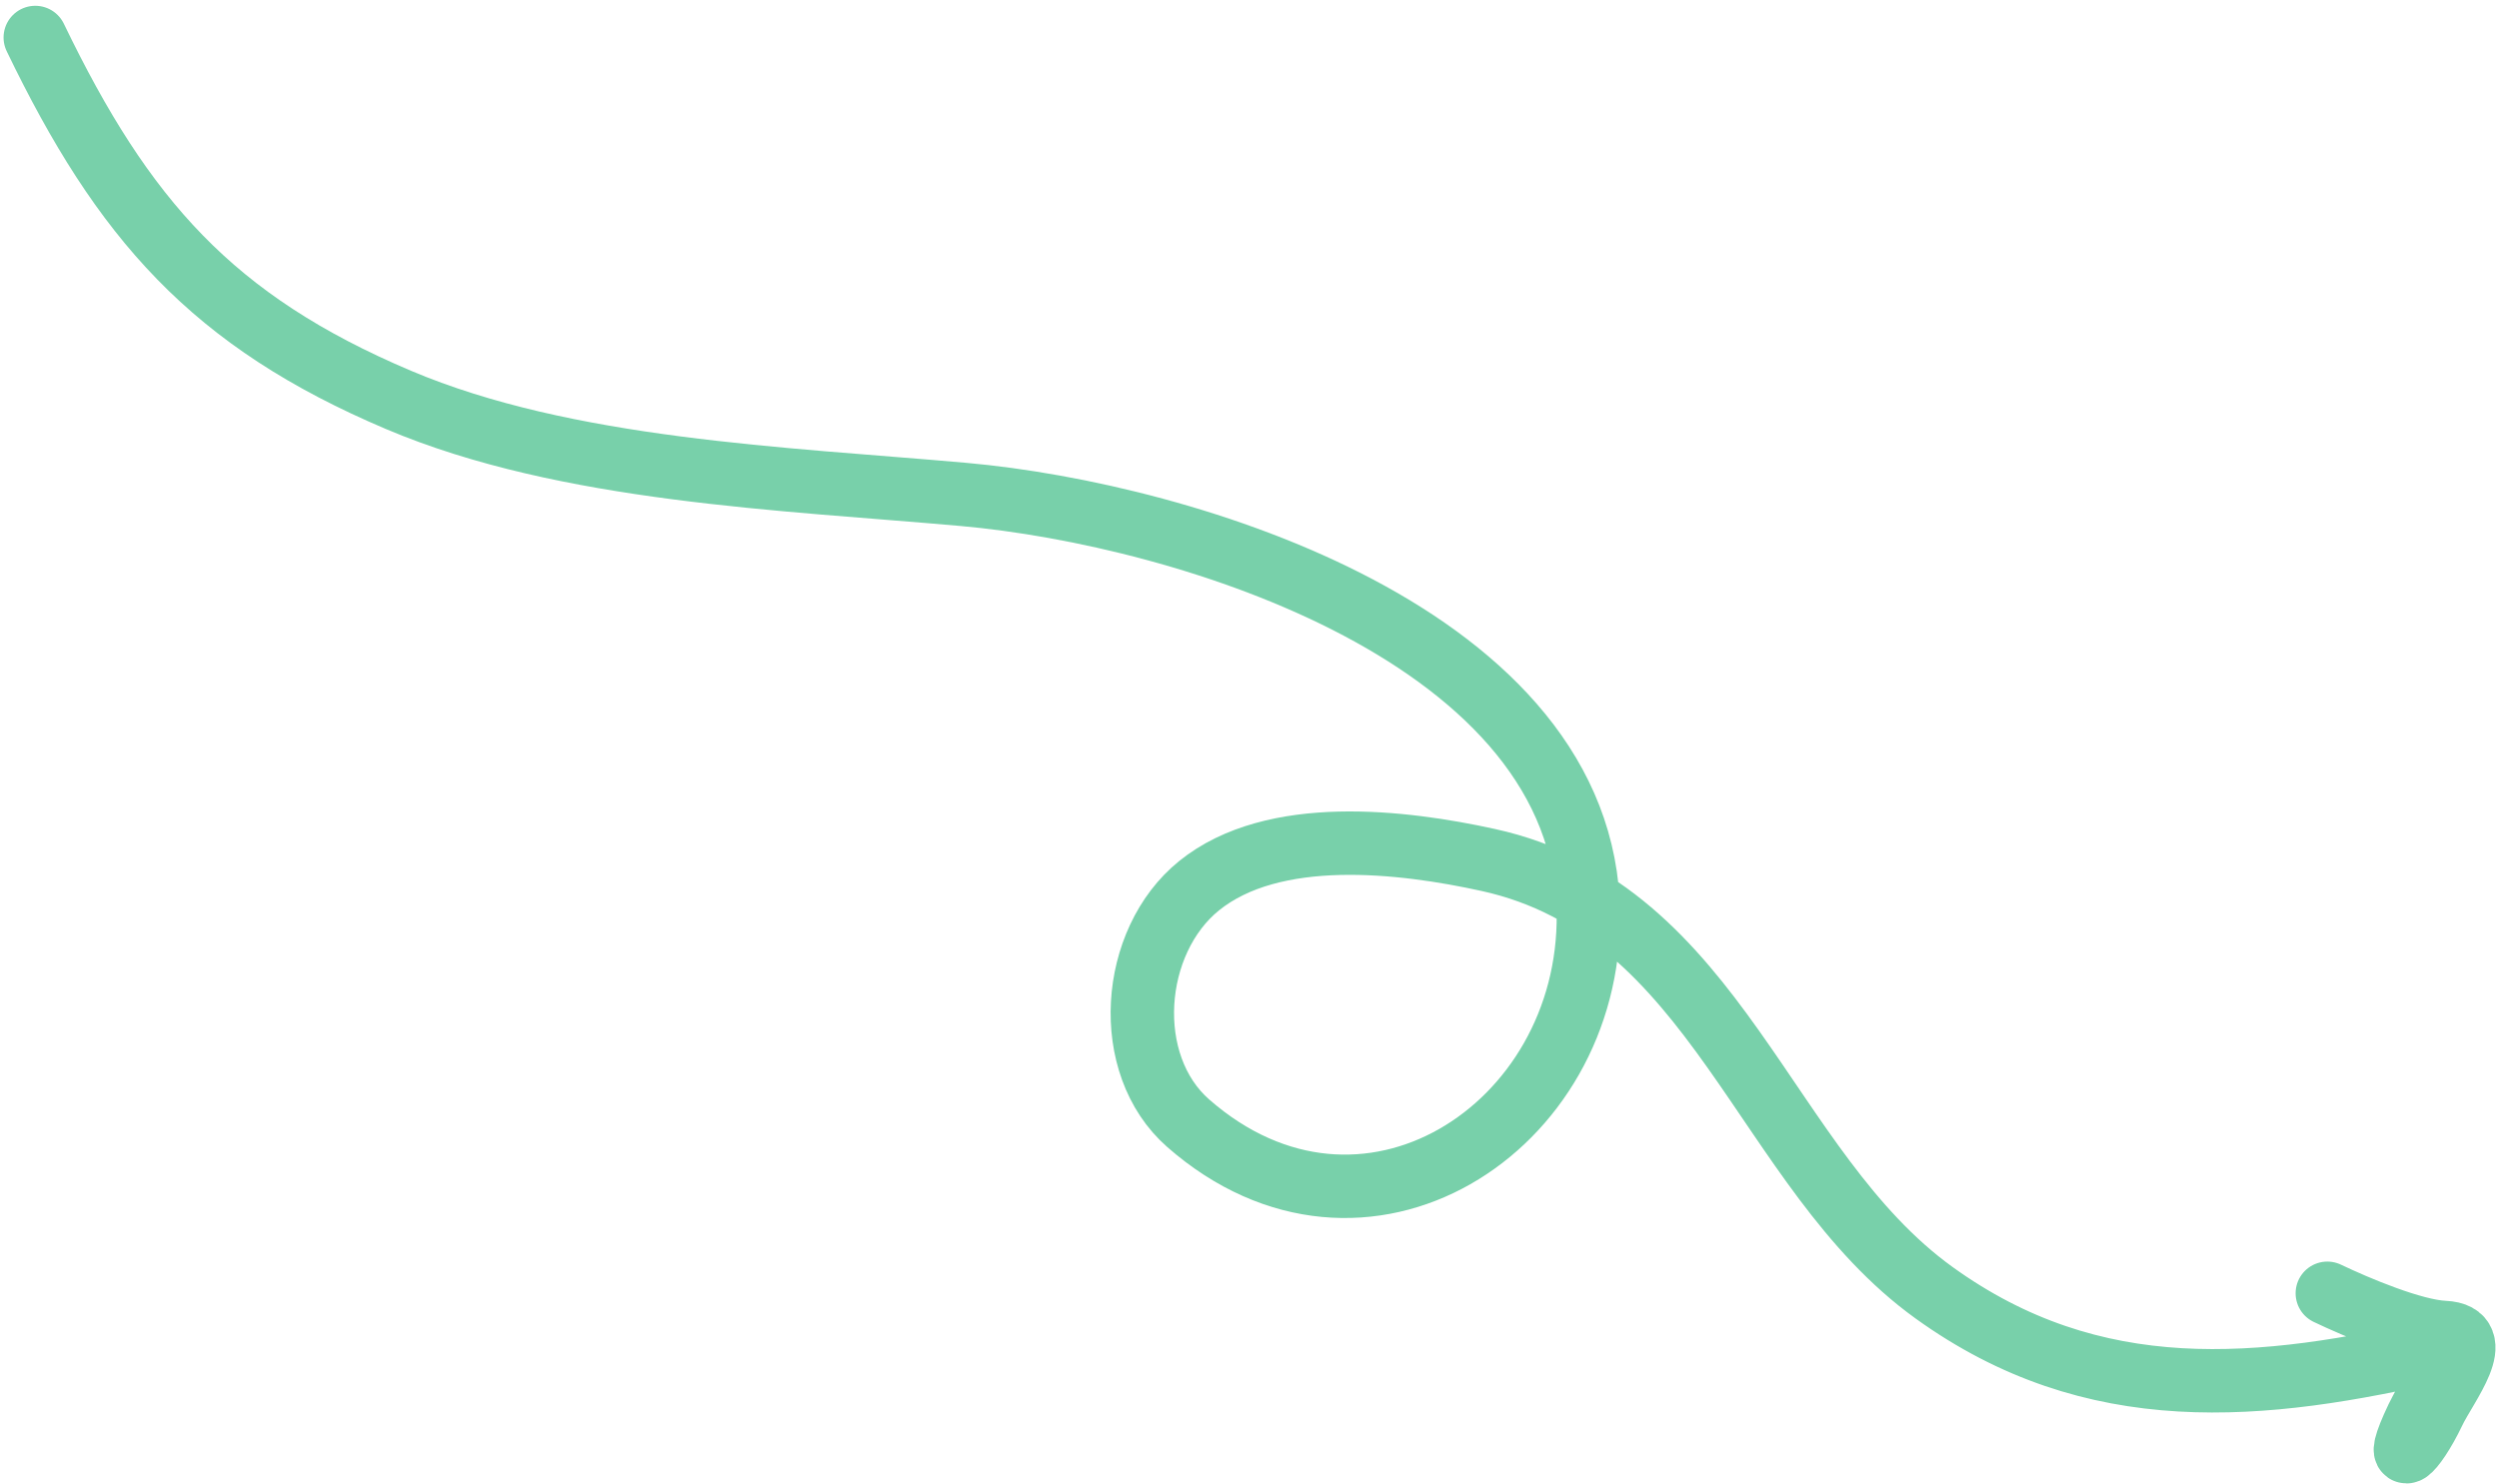 <svg width="197" height="117" viewBox="0 0 197 117" fill="none" xmlns="http://www.w3.org/2000/svg">
<path d="M2.781 2.956C9.699 17.291 16.735 25.317 31.416 31.535C44.673 37.151 61.736 37.721 75.953 38.987C93.556 40.555 124.974 50.204 125.215 72.055C125.402 89.021 107.45 100.64 93.675 88.577C88.364 83.926 89.1 74.226 94.526 69.841C100.387 65.105 110.57 66.332 117.312 67.81C135.418 71.779 138.993 92.219 152.458 101.931C165.037 111.006 178.208 109.714 192.619 106.345C193.853 106.056 191.127 110.593 190.56 111.783C188.48 116.143 190.275 114.624 191.847 111.327C192.859 109.207 196.126 105.231 192.691 105.071C190.213 104.956 185.781 103.084 183.466 101.979" stroke="#78D0AA" stroke-width="5" stroke-linecap="round"/>
</svg>
